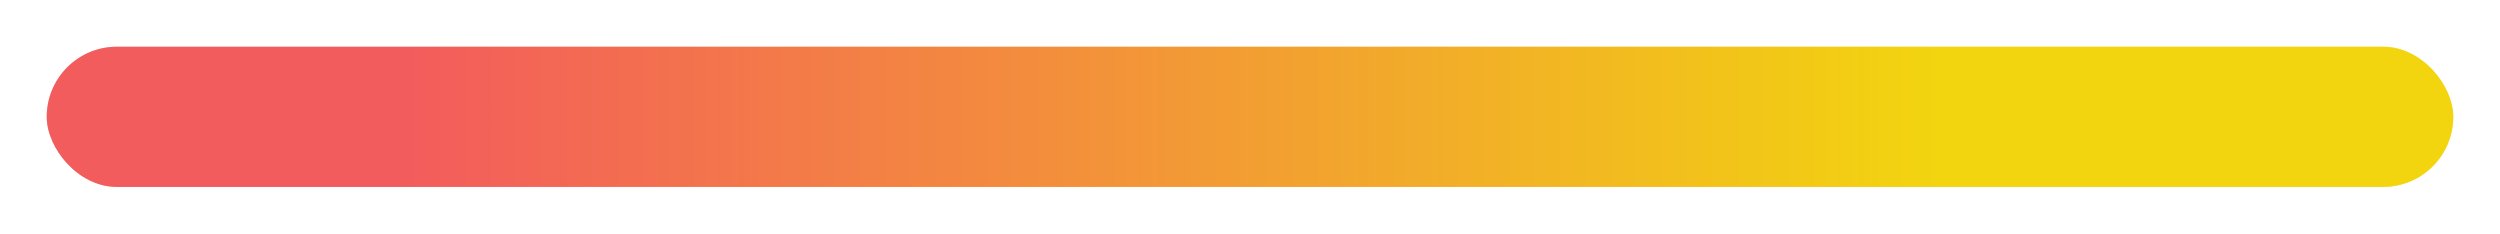 <svg width="214" height="20" viewBox="0 0 214 20" fill="none" xmlns="http://www.w3.org/2000/svg">
    <g filter="url(#filter0_d_164_8600)">
        <rect opacity="0.4" x="4" width="206" height="12" rx="6" fill="url(#paint0_linear_164_8600)" />
        <rect x="4" width="206" height="12" rx="6" fill="url(#paint1_linear_164_8600)" />
    </g>
    <defs>
        <filter id="filter0_d_164_8600" x="0" y="0" width="214" height="20"
            filterUnits="userSpaceOnUse" color-interpolation-filters="sRGB">
            <feFlood flood-opacity="0" result="BackgroundImageFix" />
            <feColorMatrix in="SourceAlpha" type="matrix"
                values="0 0 0 0 0 0 0 0 0 0 0 0 0 0 0 0 0 0 127 0" result="hardAlpha" />
            <feOffset dy="4" />
            <feGaussianBlur stdDeviation="2" />
            <feComposite in2="hardAlpha" operator="out" />
            <feColorMatrix type="matrix" values="0 0 0 0 0 0 0 0 0 0 0 0 0 0 0 0 0 0 0.25 0" />
            <feBlend mode="normal" in2="BackgroundImageFix" result="effect1_dropShadow_164_8600" />
            <feBlend mode="normal" in="SourceGraphic" in2="effect1_dropShadow_164_8600"
                result="shape" />
        </filter>
        <linearGradient id="paint0_linear_164_8600" x1="4" y1="6" x2="210" y2="6"
            gradientUnits="userSpaceOnUse">
            <stop offset="0.15" stop-color="#F35C5C" />
            <stop offset="0.79" stop-color="#F2D50F" />
        </linearGradient>
        <linearGradient id="paint1_linear_164_8600" x1="4" y1="6" x2="210" y2="6"
            gradientUnits="userSpaceOnUse">
            <stop offset="0.15" stop-color="#F35C5C" />
            <stop offset="0.79" stop-color="#F2D50F" />
        </linearGradient>
    </defs>
</svg>